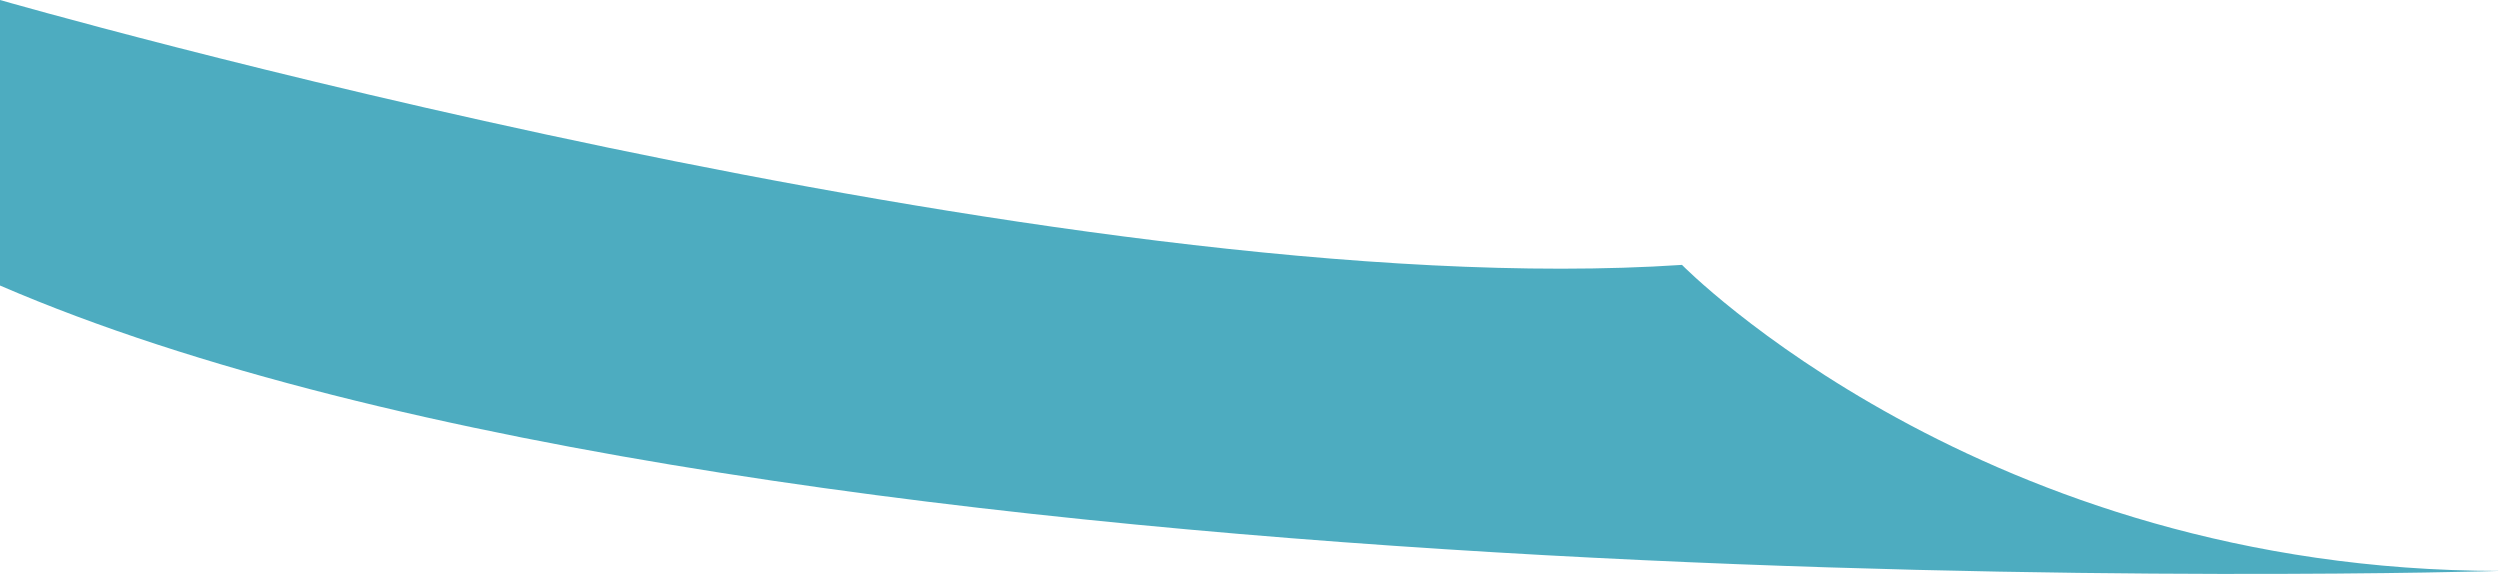 <?xml version="1.0" encoding="UTF-8"?>
<svg id="Layer_2" data-name="Layer 2" xmlns="http://www.w3.org/2000/svg" viewBox="0 0 185.36 42.55">
  <defs>
    <style>
      .cls-1 {
        fill: #4dacc0;
      }
    </style>
  </defs>
  <g id="Layer_2-2" data-name="Layer 2">
    <path class="cls-1" d="M0,0S78.89,22.69,124.71,19.64c0,0,22.25,22.69,60.65,22.69,0,0-127.24,3.93-185.36-21.16V0Z"/>
  </g>
</svg>